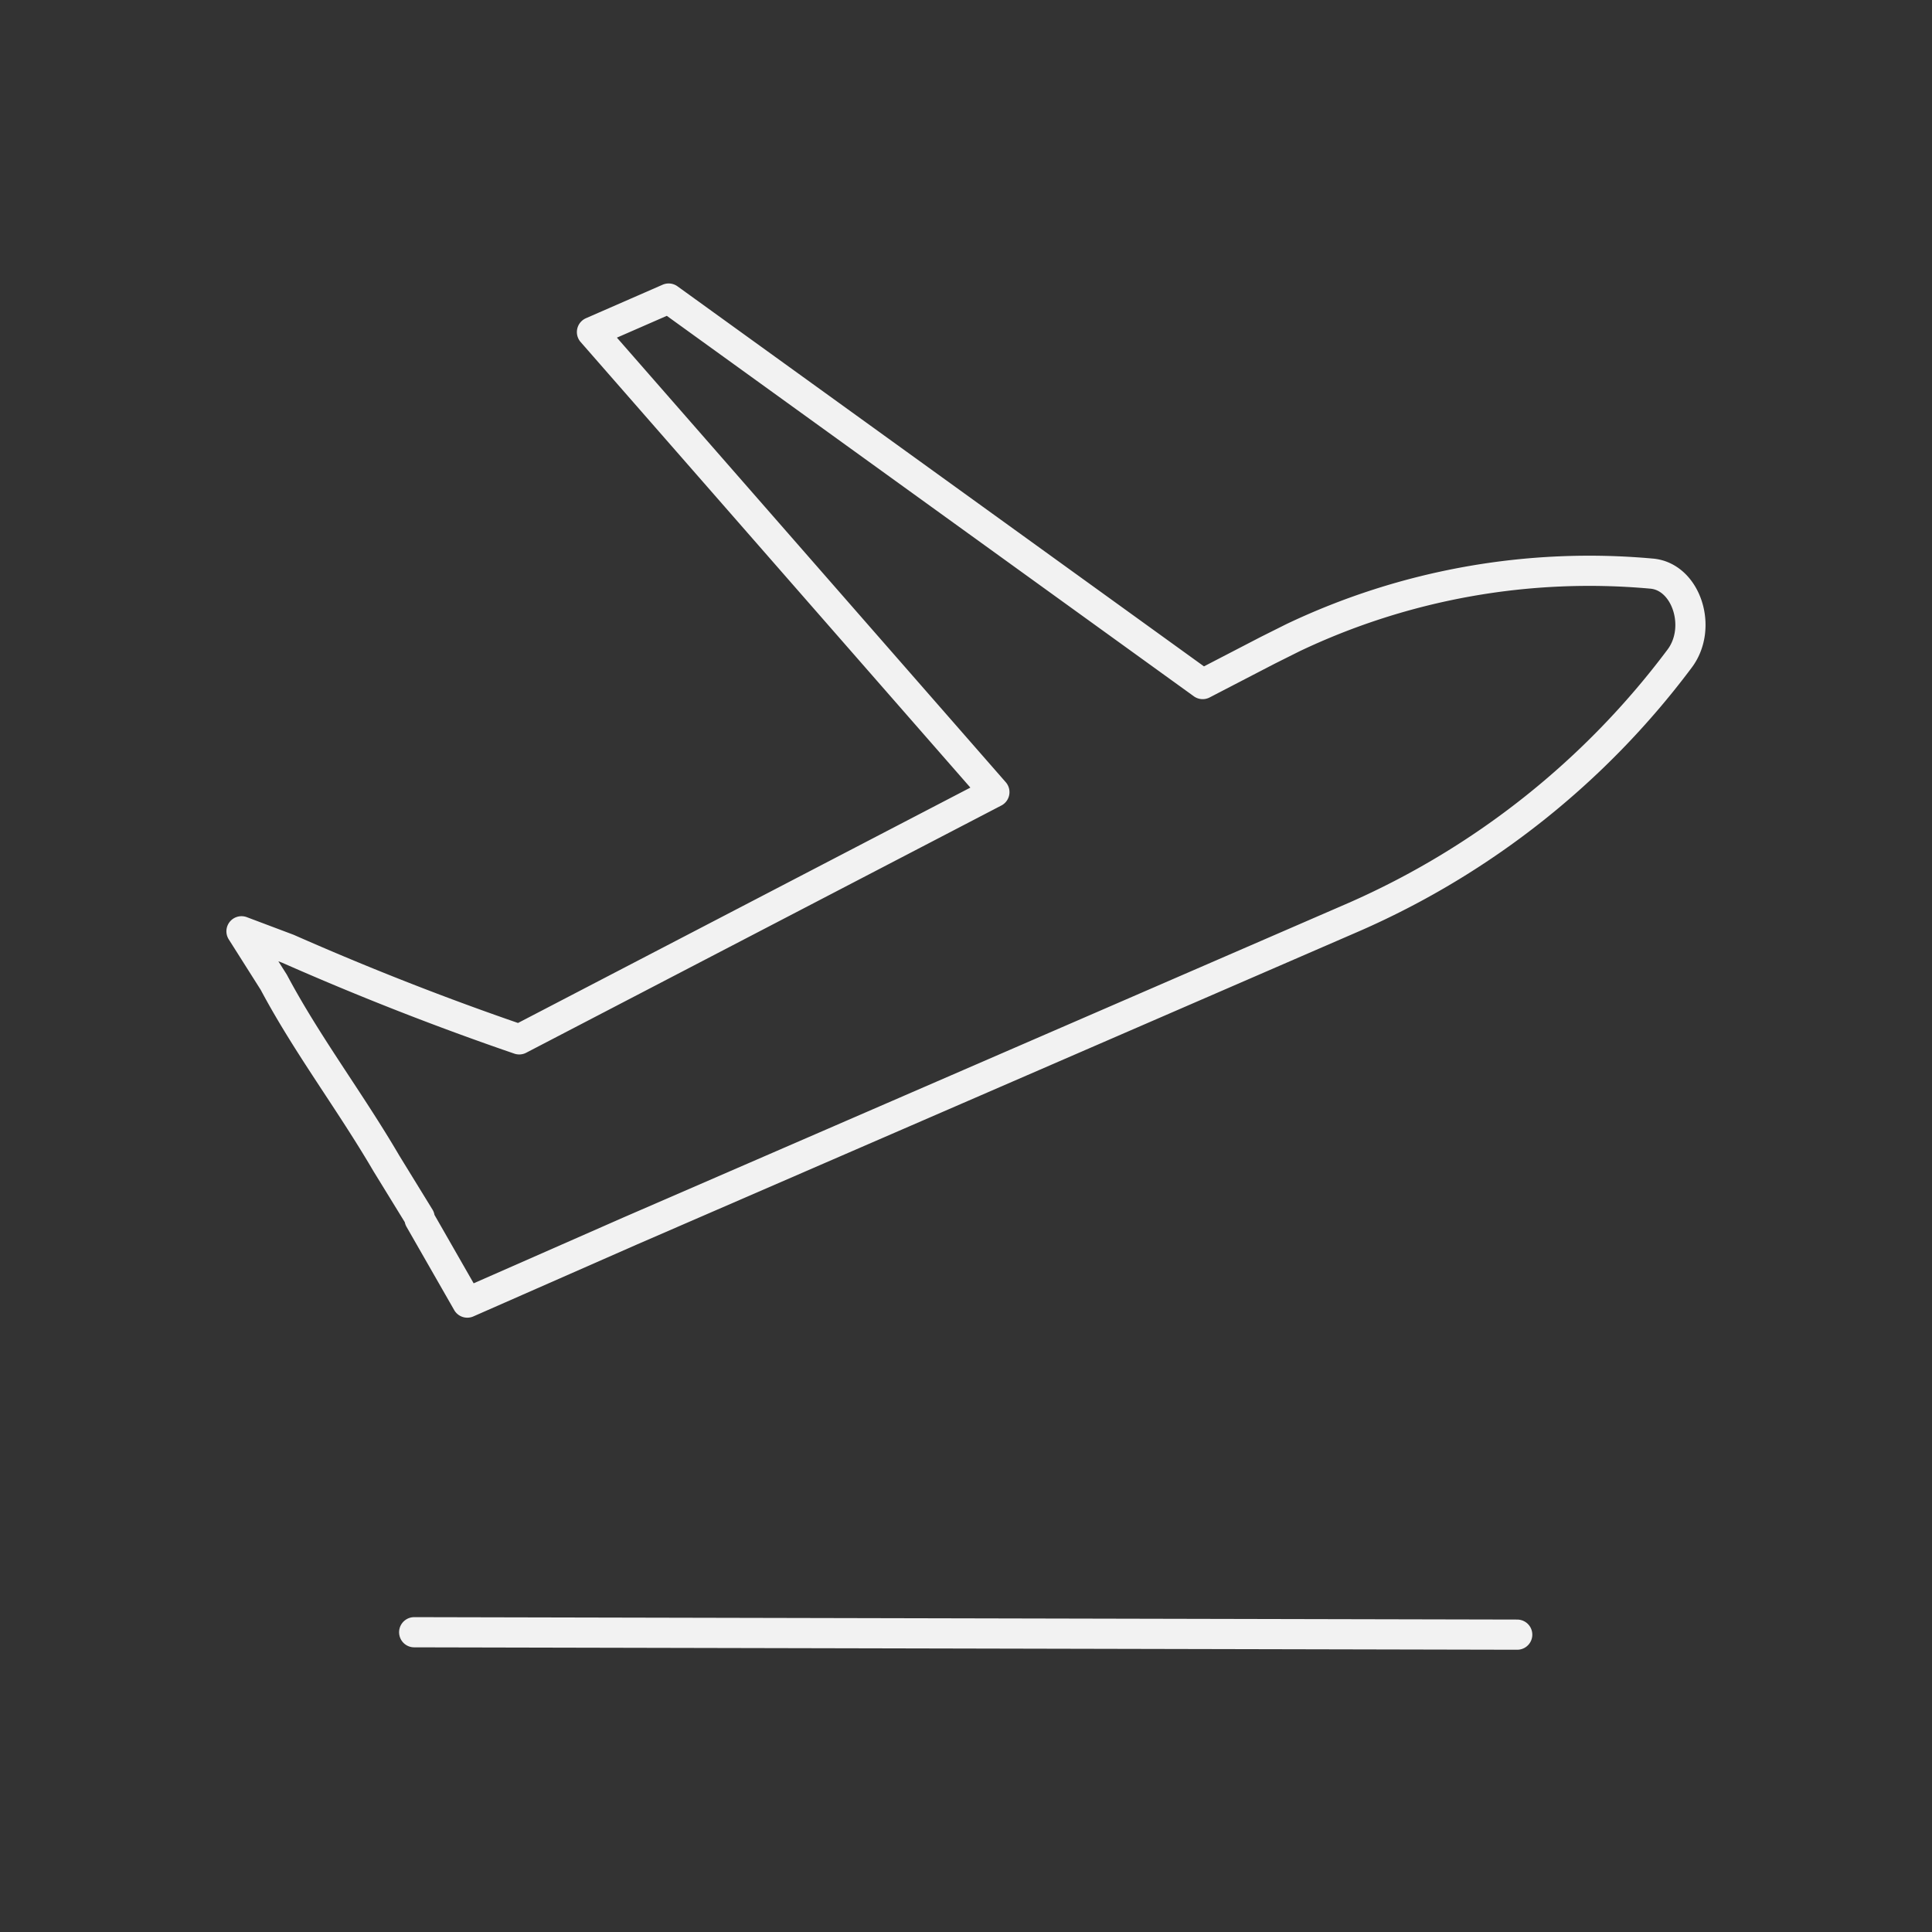 <svg xmlns="http://www.w3.org/2000/svg" viewBox="0 0 64 64"><rect x="0" y="0" width="64" height="64" fill="#333333" stroke="none"/><defs><style>.cls-1,.cls-2{fill:none;}.cls-1{stroke:#f2f2f2;stroke-linecap:round;stroke-linejoin:round;}</style></defs><g id="Layer_2" data-name="Layer 2"><g id="Layer_12" data-name="Layer 12"><path class="cls-1" d="M55.63,21.83h0a27,27,0,0,1-10.76,8.54l-24,10.41-5.39,2.37-1.58-2.76v-.06l-1.1-1.79c-1.21-2.07-2.63-3.93-3.73-6L8,30.85l1.54.58q3.81,1.68,7.66,3l15.74-8.19L19.61,11l2.54-1.11L39.84,22.66,42,21.54l.84-.42A22.84,22.84,0,0,1,54.69,19C55.86,19.08,56.42,20.8,55.63,21.83Z"/><line class="cls-1" x1="13.72" y1="54.07" x2="50.26" y2="54.15"/><rect class="cls-2" width="64" height="64"/></g></g></svg>